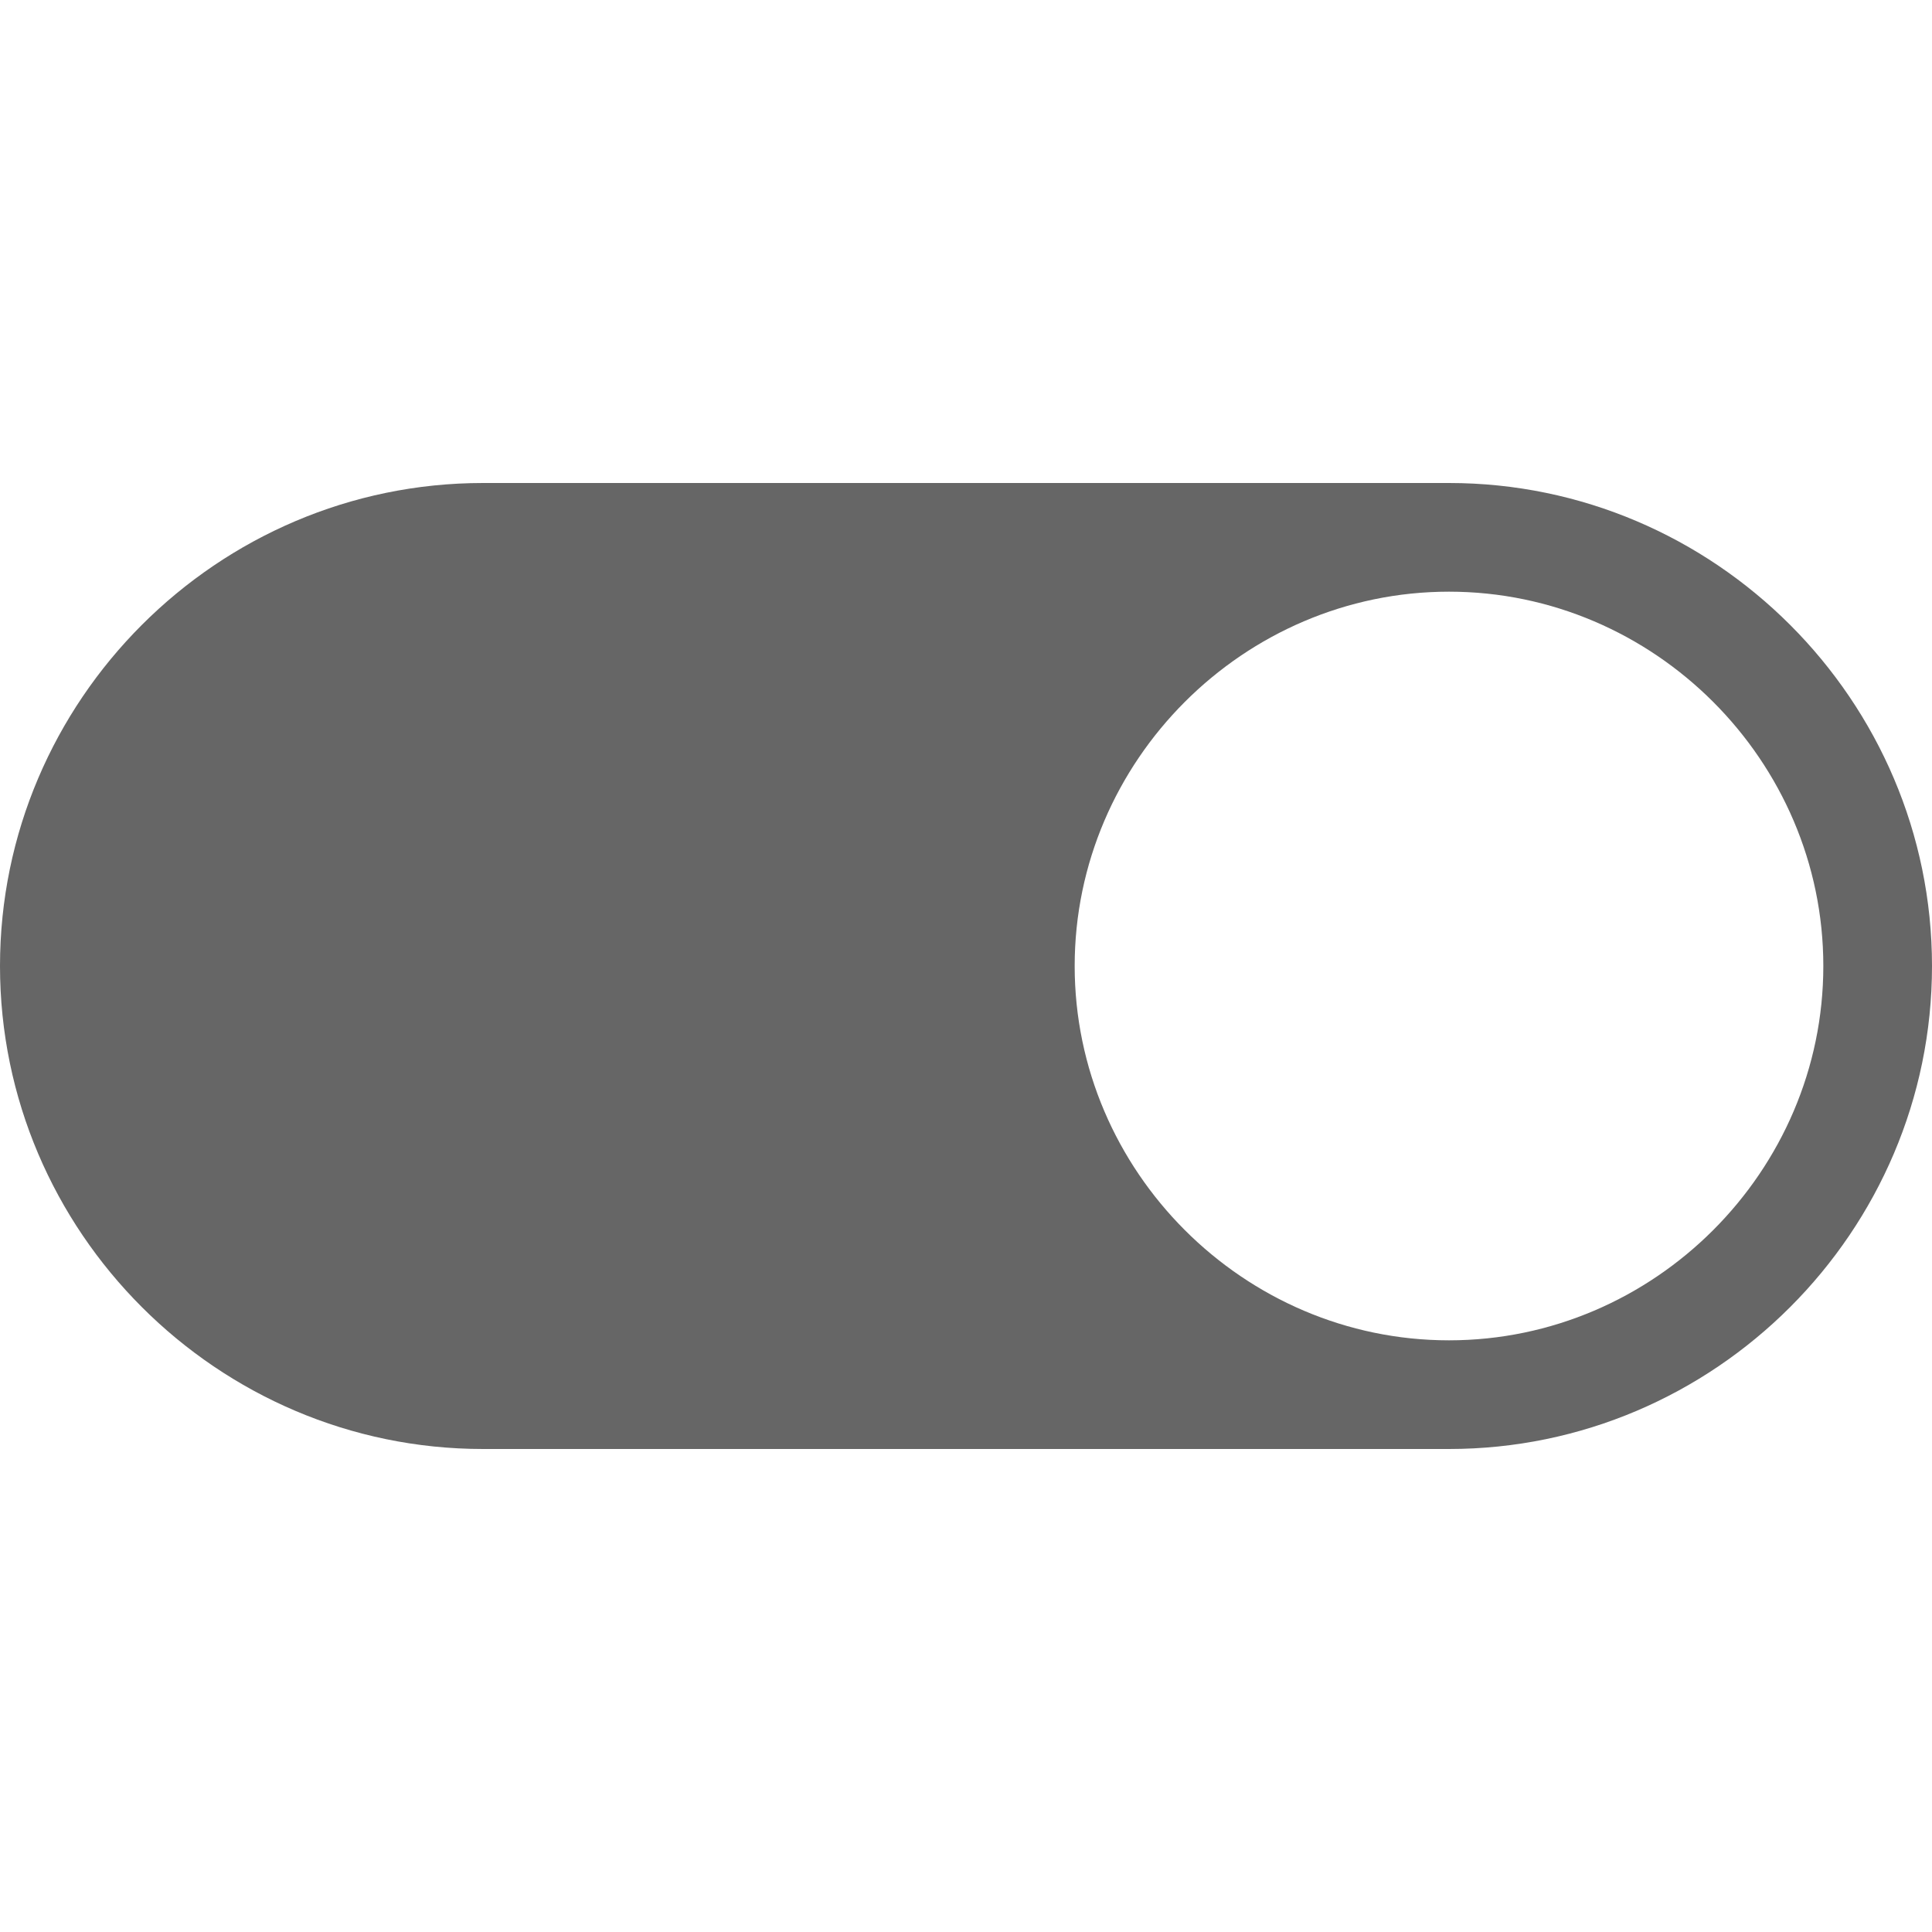 <?xml version="1.0" standalone="no"?><!DOCTYPE svg PUBLIC "-//W3C//DTD SVG 1.1//EN" "http://www.w3.org/Graphics/SVG/1.1/DTD/svg11.dtd"><svg t="1547603917556" class="icon" style="" viewBox="0 0 1024 1024" version="1.1" xmlns="http://www.w3.org/2000/svg" p-id="5483" xmlns:xlink="http://www.w3.org/1999/xlink" width="200" height="200"><defs><style type="text/css">@font-face { font-family: uc-nexus-iconfont; src: url("chrome-extension://pogijhnlcfmcppgimcaccdkmbedjkmhi/res/font_9qmmi8b8jsxxbt9.woff") format("woff"), url("chrome-extension://pogijhnlcfmcppgimcaccdkmbedjkmhi/res/font_9qmmi8b8jsxxbt9.ttf") format("truetype"); }
</style></defs><path d="M768 256h-512c-140.801 0-256 115.2-256 256s115.2 256 256 256h512c140.801 0 256-115.2 256-256s-115.2-256-256-256zM768 710.4c-108.8 0-198.4-89.6-198.4-198.4s89.6-198.4 198.4-198.4 198.4 89.6 198.4 198.4c0 108.8-89.6 198.4-198.4 198.4z" fill="#666" p-id="5484"></path></svg>